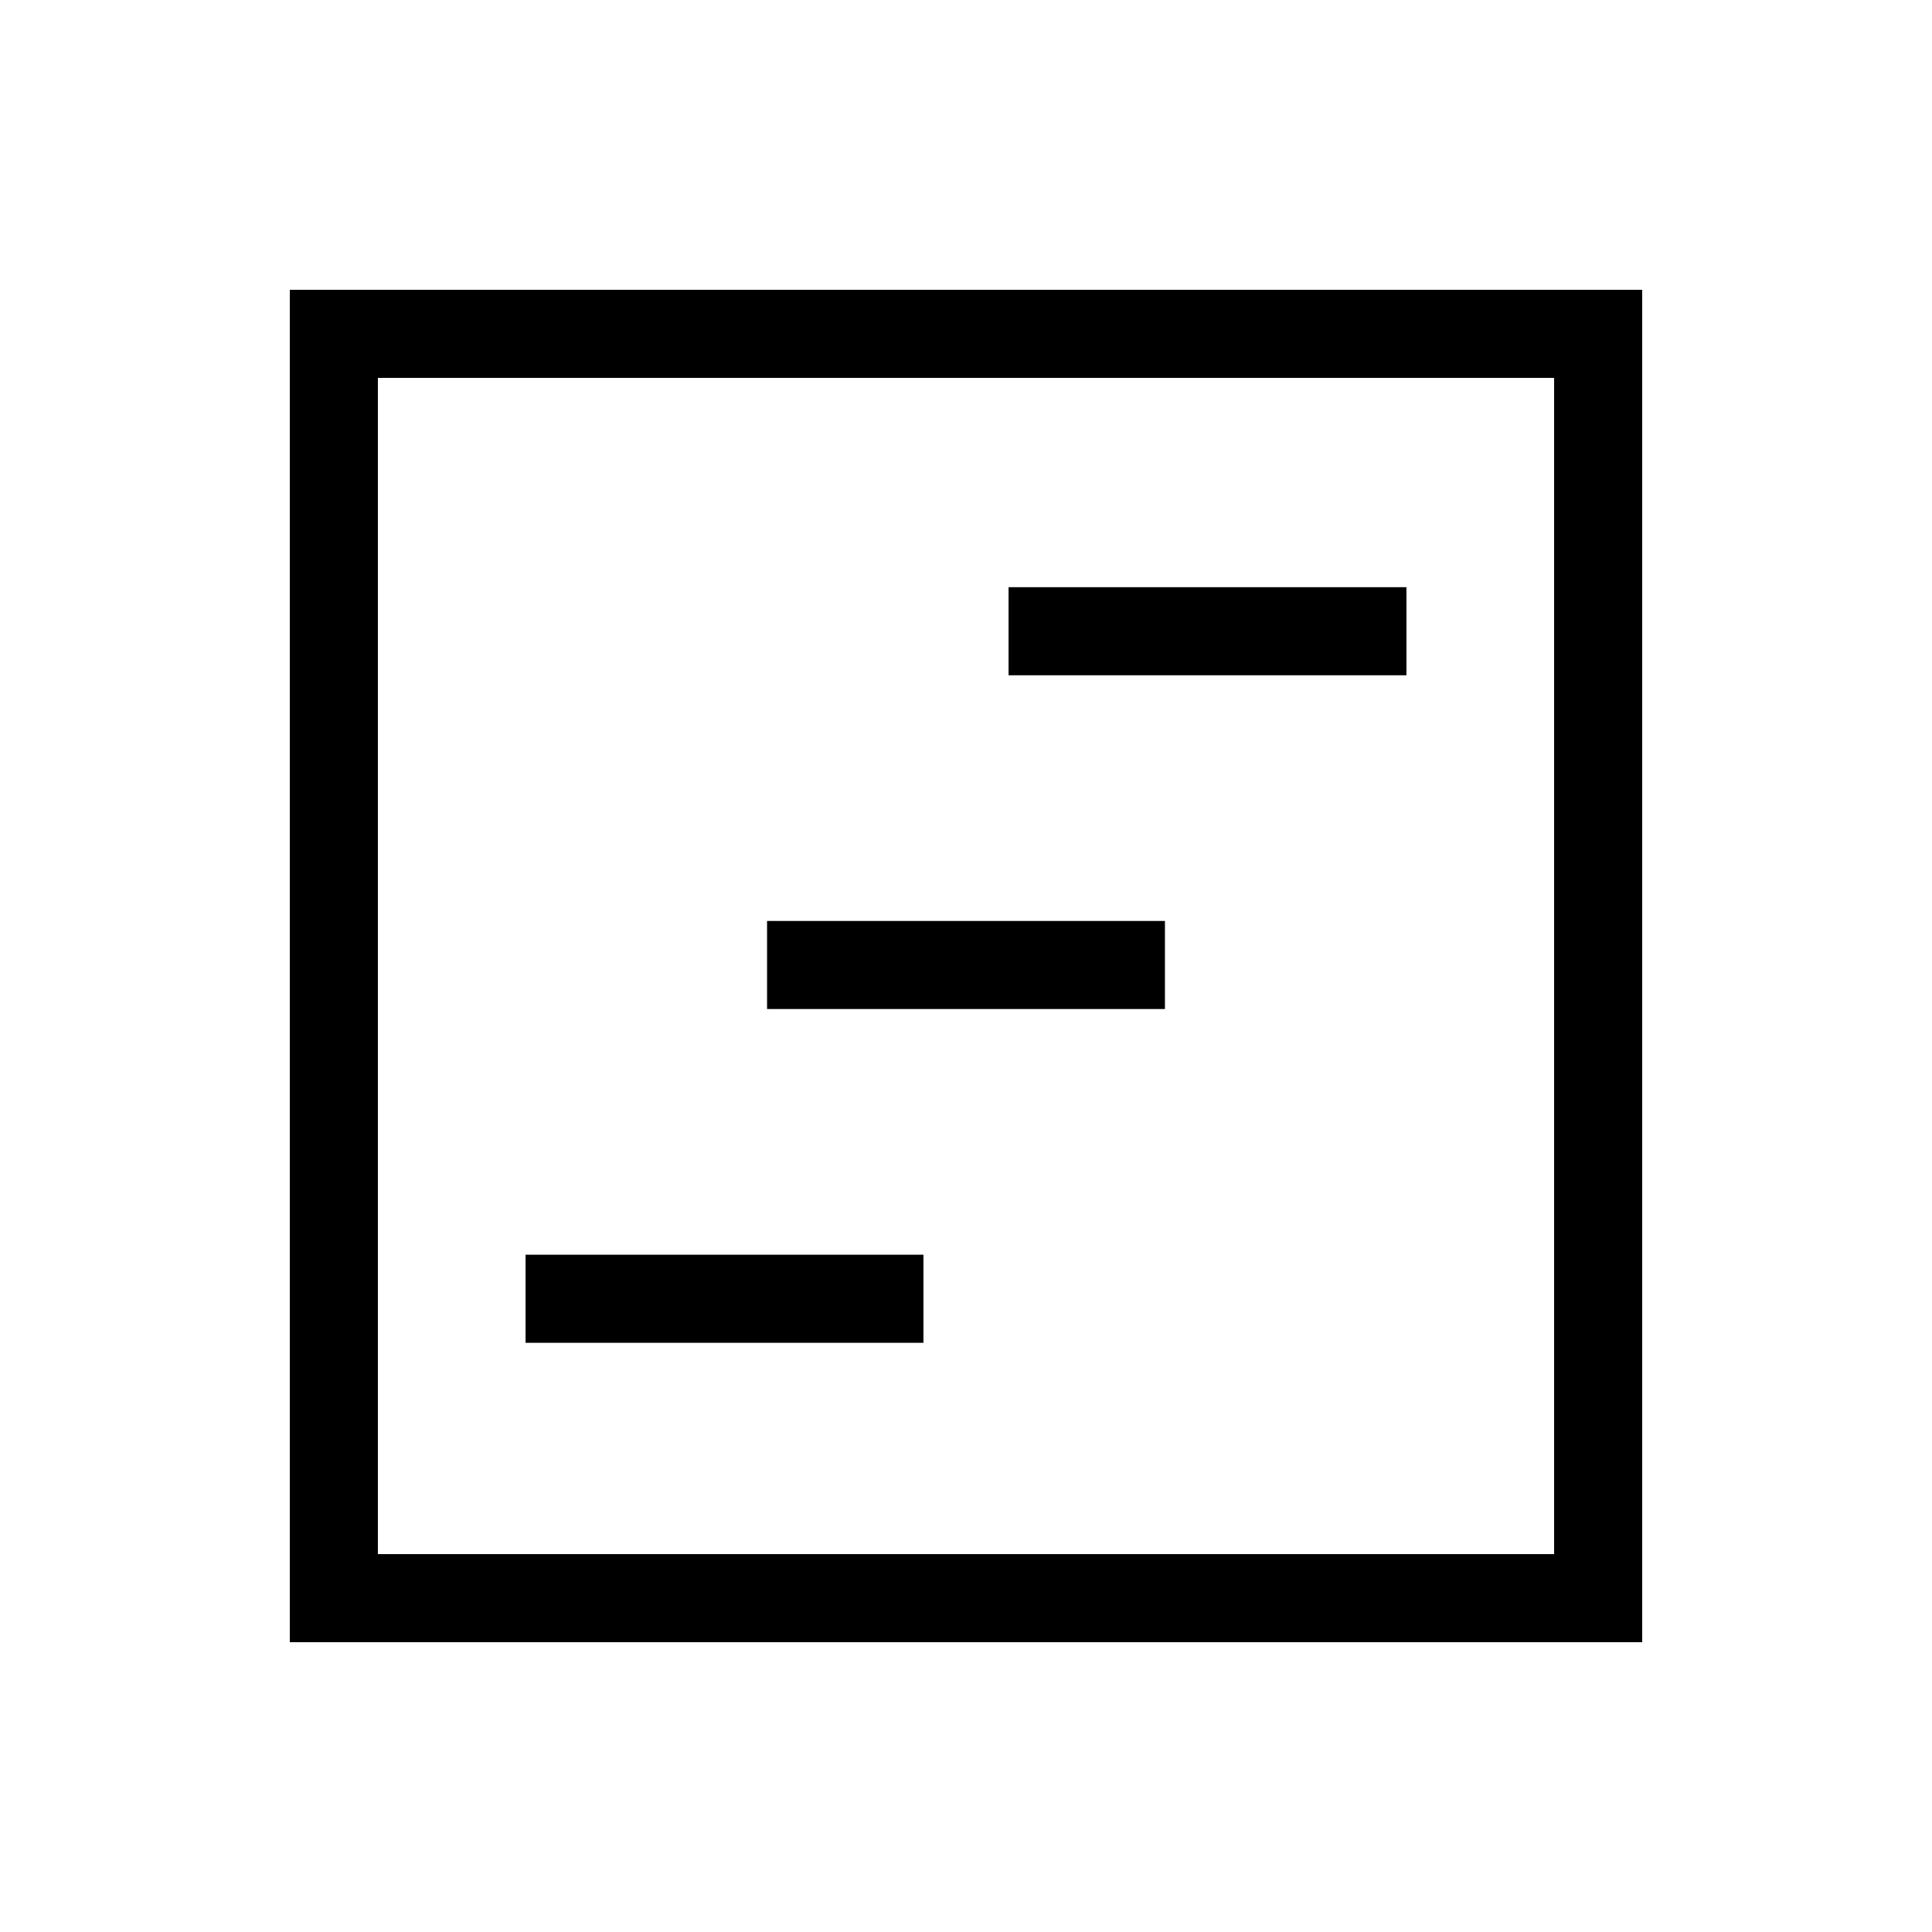 <svg xmlns="http://www.w3.org/2000/svg" height="48" viewBox="0 -960 960 960" width="48"><path d="M261.15-292.77h197.7v-43.77h-197.7v43.77Zm240-331.69h197.7v-43.77h-197.7v43.77Zm-120 165.84h197.7v-43.76h-197.7v43.76ZM144-144v-672h672v672H144Zm43.77-43.77h584.46v-584.46H187.77v584.46Zm0 0v-584.46 584.46Z"/></svg>